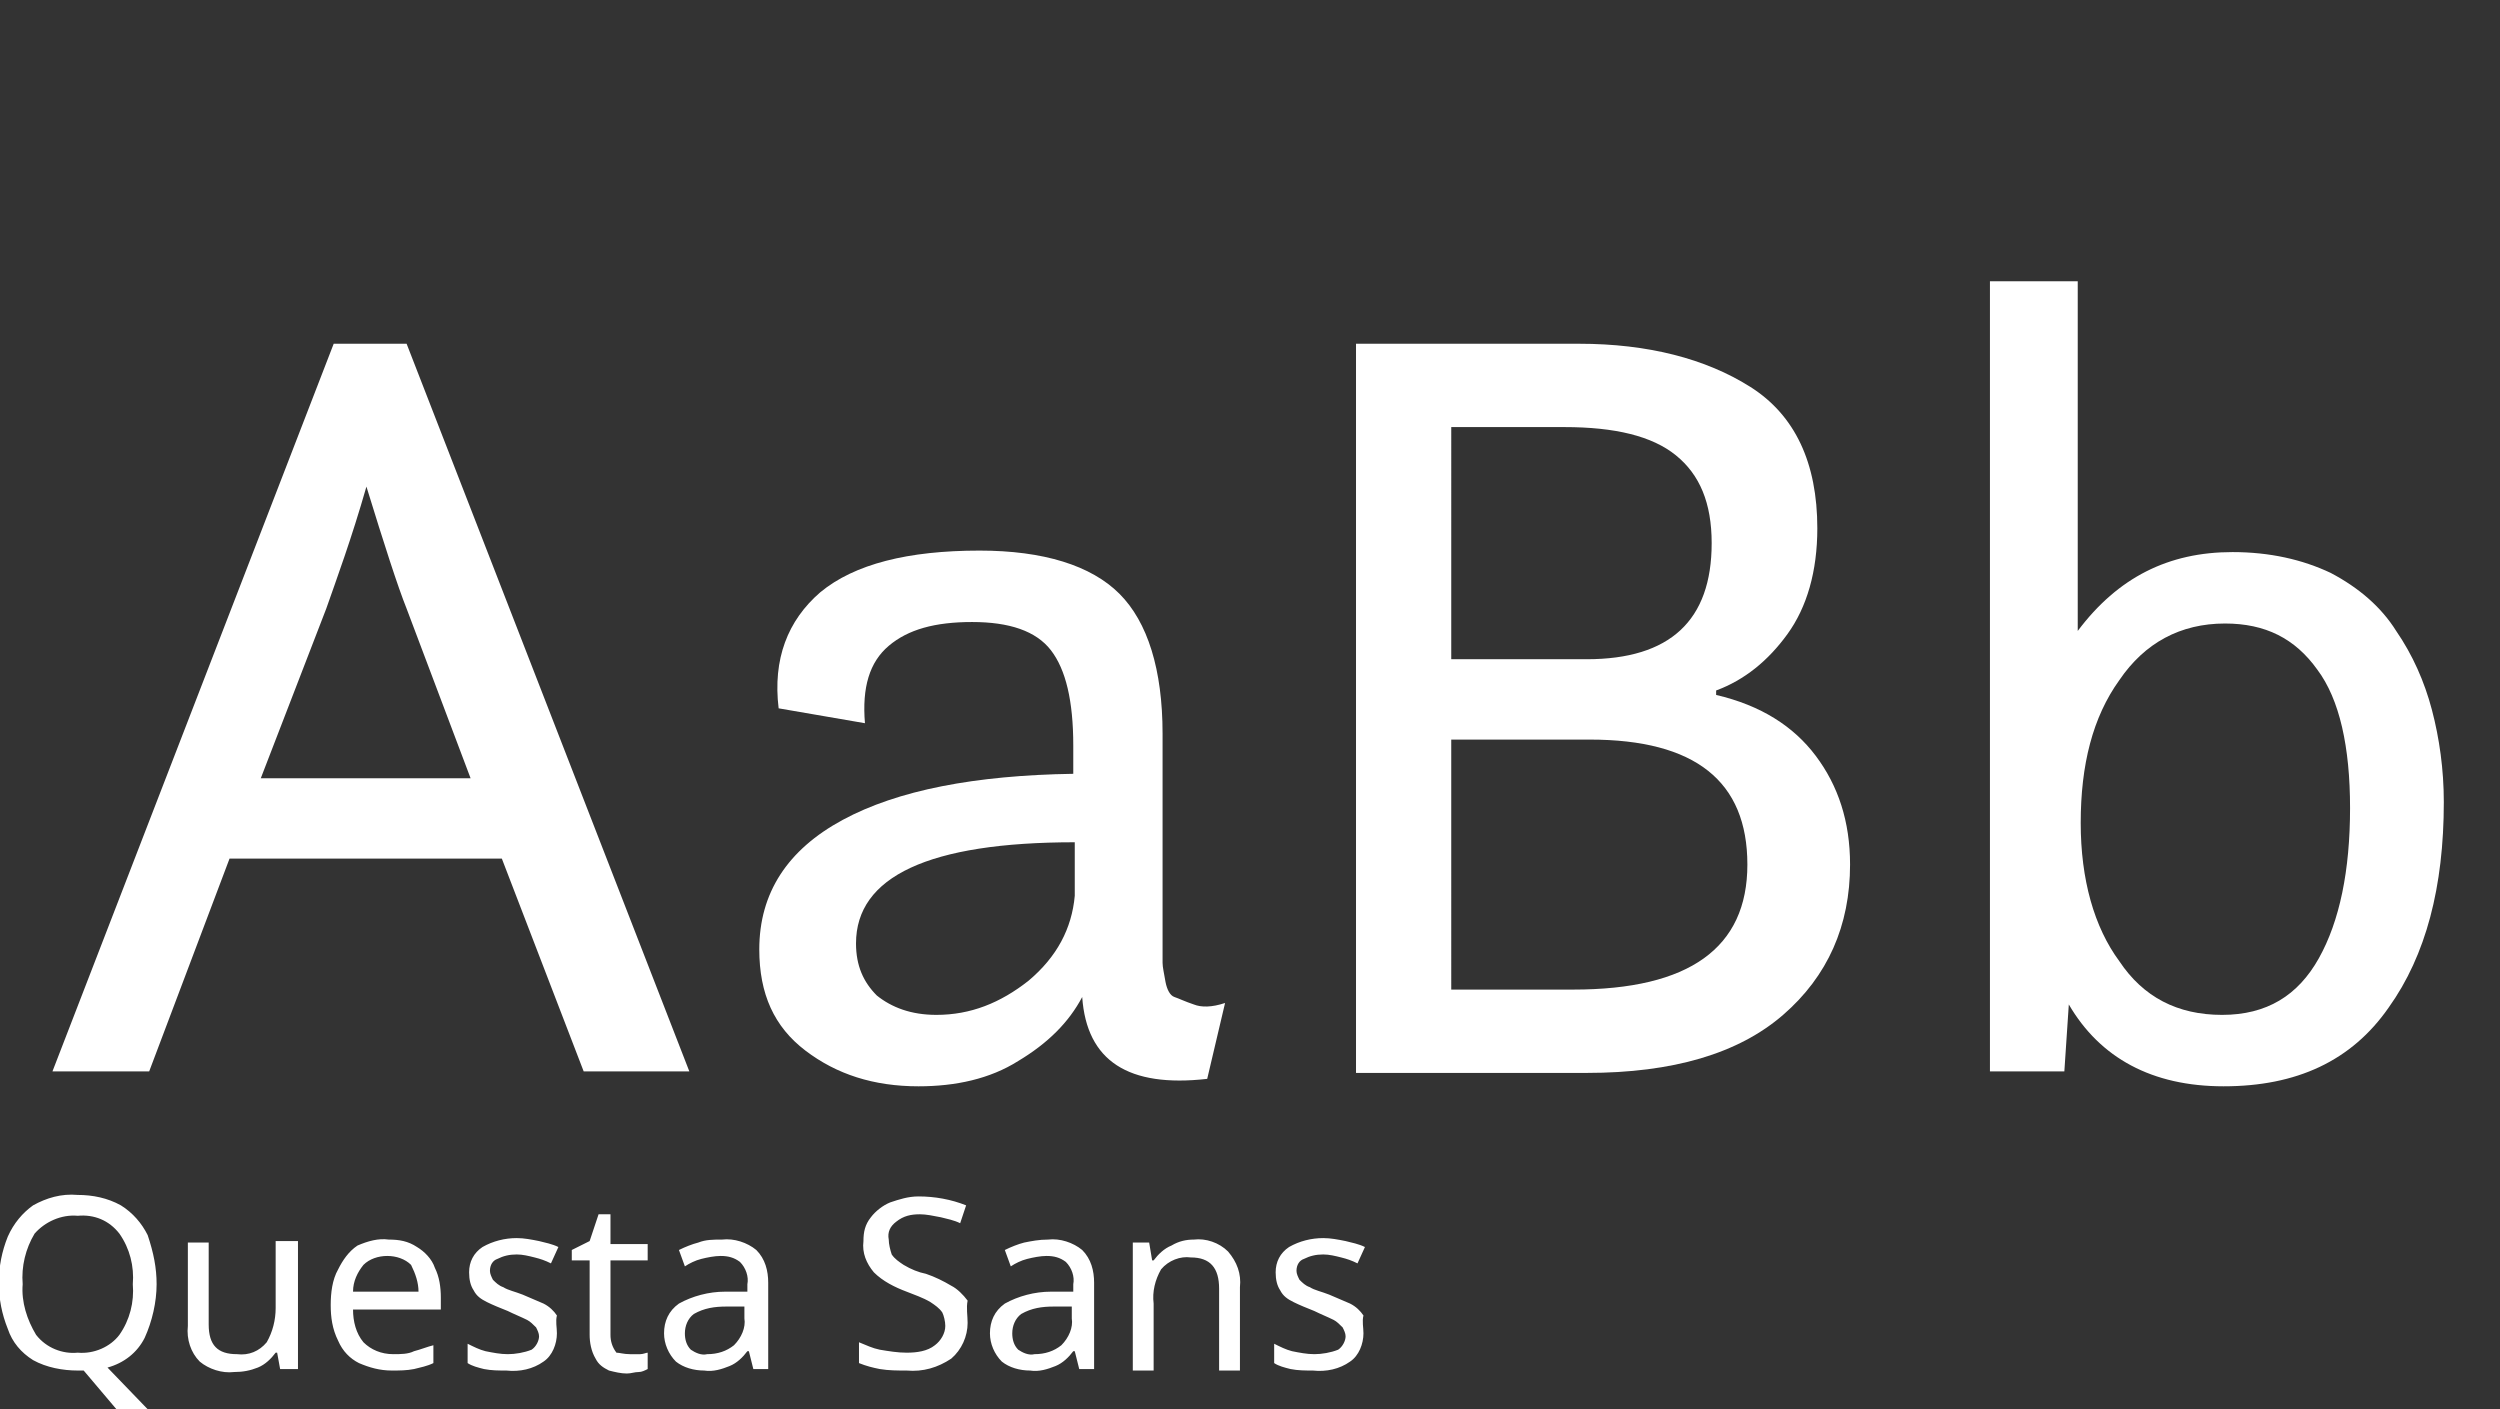 <?xml version="1.0" encoding="utf-8"?>
<!-- Generator: Adobe Illustrator 27.0.0, SVG Export Plug-In . SVG Version: 6.00 Build 0)  -->
<svg version="1.1" id="Capa_1" xmlns="http://www.w3.org/2000/svg" xmlns:xlink="http://www.w3.org/1999/xlink" x="0px" y="0px"
	 viewBox="0 0 168 94.7" style="enable-background:new 0 0 168 94.7;" xml:space="preserve">
<rect x="0" y="0" width="168" height="94.7" fill="#333333" stroke="none"/>
<style type="text/css">
	.st0{enable-background:new    ;}
	.st1{fill:#FFFFFF;}
</style>
<g id="font_eta" transform="translate(-748.976 -2224)">
	<g class="st0">
		<path class="st1" d="M752.5,2296l18.9-48.9h4.9l19,48.9h-7.1l-5.5-14.3h-18.3L759,2296H752.5z M770.9,2264.9l-4.4,11.4h14.1
			l-4.3-11.4c-0.6-1.5-1.5-4.3-2.7-8.2C772.6,2260.2,771.6,2262.9,770.9,2264.9z"/>
		<path class="st1" d="M830.1,2296.5c-5.3,0.6-8.1-1.2-8.4-5.5c-0.9,1.7-2.3,3.1-4.3,4.3c-1.9,1.2-4.2,1.7-6.7,1.7
			c-3,0-5.5-0.8-7.6-2.4c-2.1-1.6-3.1-3.8-3.1-6.8c0-3.8,1.9-6.7,5.6-8.7c3.7-2,8.9-3,15.5-3.1v-1.9c0-3-0.5-5.1-1.5-6.4
			c-1-1.3-2.8-1.9-5.3-1.9c-2.5,0-4.3,0.5-5.6,1.6c-1.3,1.1-1.8,2.8-1.6,5.2l-5.8-1c-0.4-3.3,0.6-5.9,2.8-7.8
			c2.3-1.9,5.9-2.8,10.7-2.8c4.3,0,7.5,1,9.4,2.9c1.9,1.9,2.9,5.1,2.9,9.4v13.5c0,0.1,0,0.2,0,0.4c0,0.7,0,1.2,0,1.5
			c0,0.3,0.1,0.7,0.2,1.3c0.1,0.5,0.3,0.9,0.6,1c0.3,0.1,0.7,0.3,1.3,0.5c0.5,0.2,1.2,0.2,2.1-0.1L830.1,2296.5z M821.2,2284.2v-3.6
			c-9.8,0-14.7,2.3-14.7,6.8c0,1.5,0.5,2.6,1.4,3.5c1,0.8,2.3,1.3,4,1.3c2.3,0,4.3-0.8,6.2-2.3C820,2288.3,821,2286.4,821.2,2284.2z
			"/>
		<path class="st1" d="M840.1,2296v-48.9h15c4.6,0,8.5,1,11.5,2.9c3,1.9,4.5,5.1,4.5,9.5c0,2.9-0.7,5.3-2,7.1
			c-1.3,1.8-2.9,3.1-4.8,3.8v0.3c3,0.7,5.2,2.1,6.7,4.1s2.3,4.4,2.3,7.3c0,4.1-1.5,7.5-4.5,10.1c-3,2.6-7.4,3.9-13.2,3.9H840.1z
			 M846.5,2268.3h9.1c5.6,0,8.4-2.6,8.4-7.8c0-2.7-0.8-4.6-2.4-5.9c-1.6-1.3-4.1-1.9-7.5-1.9h-7.6V2268.3z M846.5,2290.5h8.2
			c7.8,0,11.7-2.8,11.7-8.4c0-5.6-3.5-8.4-10.6-8.4h-9.3V2290.5z"/>
		<path class="st1" d="M882.7,2296v-53.1h5.9v23.5c2.7-3.6,6.1-5.3,10.4-5.3c2.5,0,4.7,0.5,6.6,1.4c1.9,1,3.4,2.3,4.4,3.9
			c1.1,1.6,1.9,3.4,2.4,5.3s0.8,4,0.8,6.2c0,5.7-1.2,10.3-3.7,13.8c-2.5,3.6-6.2,5.3-11.1,5.3c-4.8,0-8.3-1.9-10.4-5.5l-0.3,4.5
			H882.7z M898.3,2292.2c3,0,5.1-1.3,6.5-3.8c1.4-2.5,2.1-5.9,2.1-10.1c0-4.1-0.7-7.3-2.2-9.3c-1.5-2.1-3.5-3.1-6.2-3.1
			c-3,0-5.4,1.3-7.1,3.8c-1.8,2.5-2.6,5.7-2.6,9.6c0,3.8,0.9,7,2.6,9.3C893,2291,895.3,2292.2,898.3,2292.2z"/>
	</g>
	<g id="Trazado_1174">
		<path class="st1" d="M759.5,2310.3c0,1.2-0.3,2.5-0.8,3.6c-0.5,1-1.4,1.7-2.5,2l2.7,2.8h-2.1l-2.2-2.6c-0.1,0-0.1,0-0.2,0
			c-0.1,0-0.1,0-0.2,0c-1,0-2.1-0.2-3-0.7c-0.8-0.5-1.4-1.2-1.7-2.1c-0.4-1-0.6-2-0.6-3.1c0-1.1,0.2-2.1,0.6-3.1
			c0.4-0.9,1-1.6,1.7-2.1c0.9-0.5,1.9-0.8,3-0.7c1,0,2,0.2,2.9,0.7c0.8,0.5,1.4,1.2,1.8,2C759.3,2308.2,759.5,2309.2,759.5,2310.3z
			 M750.5,2310.3c-0.1,1.2,0.3,2.4,0.9,3.4c0.7,0.9,1.8,1.3,2.8,1.2c1.1,0.1,2.2-0.4,2.8-1.2c0.7-1,1-2.2,0.9-3.4
			c0.1-1.2-0.2-2.4-0.9-3.4c-0.7-0.9-1.7-1.3-2.8-1.2c-1.1-0.1-2.2,0.4-2.9,1.2C750.7,2307.9,750.4,2309.1,750.5,2310.3
			L750.5,2310.3z M769,2307.4v8.6h-1.2l-0.2-1.1h-0.1c-0.3,0.4-0.7,0.8-1.2,1c-0.5,0.2-1,0.3-1.6,0.3c-0.8,0.1-1.7-0.2-2.3-0.7
			c-0.6-0.6-0.9-1.5-0.8-2.4v-5.6h1.4v5.5c0,1.4,0.6,2,1.9,2c0.8,0.1,1.5-0.2,2-0.8c0.4-0.7,0.6-1.5,0.6-2.3v-4.5H769z
			 M775.1,2307.3c0.7,0,1.3,0.1,1.9,0.5c0.5,0.3,1,0.8,1.2,1.4c0.3,0.6,0.4,1.3,0.4,2v0.8h-5.9c0,0.8,0.2,1.6,0.7,2.2
			c0.5,0.5,1.2,0.8,2,0.8c0.5,0,1,0,1.4-0.2c0.4-0.1,0.9-0.3,1.3-0.4v1.2c-0.4,0.2-0.9,0.3-1.3,0.4c-0.5,0.1-1,0.1-1.5,0.1
			c-0.8,0-1.5-0.2-2.2-0.5c-0.6-0.3-1.1-0.8-1.4-1.5c-0.4-0.8-0.5-1.6-0.5-2.4c0-0.8,0.1-1.7,0.5-2.4c0.3-0.6,0.7-1.2,1.3-1.6
			C773.7,2307.4,774.4,2307.2,775.1,2307.3z M775,2308.4c-0.6,0-1.2,0.2-1.6,0.6c-0.4,0.5-0.7,1.1-0.7,1.8h4.4
			c0-0.6-0.2-1.2-0.5-1.8C776.2,2308.6,775.6,2308.4,775,2308.4z M786.4,2313.6c0,0.7-0.3,1.5-0.9,1.9c-0.7,0.5-1.6,0.7-2.5,0.6
			c-0.5,0-1,0-1.5-0.1c-0.4-0.1-0.8-0.2-1.1-0.4v-1.3c0.4,0.2,0.8,0.4,1.2,0.5c0.5,0.1,1,0.2,1.5,0.2c0.5,0,1.1-0.1,1.6-0.3
			c0.3-0.2,0.5-0.6,0.5-0.9c0-0.2-0.1-0.4-0.2-0.6c-0.2-0.2-0.4-0.4-0.6-0.5c-0.4-0.2-0.9-0.4-1.3-0.6c-0.5-0.2-1-0.4-1.4-0.6
			c-0.4-0.2-0.7-0.4-0.9-0.8c-0.2-0.3-0.3-0.7-0.3-1.2c0-0.7,0.3-1.3,0.9-1.7c0.7-0.4,1.5-0.6,2.3-0.6c0.5,0,1,0.1,1.5,0.2
			c0.4,0.1,0.9,0.2,1.3,0.4l-0.5,1.1c-0.4-0.2-0.7-0.3-1.1-0.4c-0.4-0.1-0.8-0.2-1.2-0.2c-0.5,0-0.9,0.1-1.3,0.3
			c-0.3,0.1-0.5,0.4-0.5,0.8c0,0.2,0.1,0.4,0.2,0.6c0.2,0.2,0.4,0.4,0.7,0.5c0.3,0.2,0.8,0.3,1.3,0.5c0.5,0.2,0.9,0.4,1.4,0.6
			c0.4,0.2,0.7,0.5,0.9,0.8C786.3,2312.8,786.4,2313.2,786.4,2313.6z M791.3,2315c0.2,0,0.4,0,0.7,0c0.2,0,0.4-0.1,0.5-0.1v1.1
			c-0.2,0.1-0.4,0.2-0.6,0.2c-0.3,0-0.5,0.1-0.8,0.1c-0.4,0-0.8-0.1-1.2-0.2c-0.4-0.2-0.7-0.4-0.9-0.8c-0.3-0.5-0.4-1.1-0.4-1.6v-5
			h-1.2v-0.7l1.2-0.6l0.6-1.8h0.8v2h2.5v1.1H790v5c0,0.4,0.1,0.8,0.4,1.2C790.6,2314.9,790.9,2315,791.3,2315z M797.5,2307.3
			c0.8-0.1,1.7,0.2,2.3,0.7c0.6,0.6,0.8,1.4,0.8,2.2v5.8h-1l-0.3-1.2h-0.1c-0.3,0.4-0.7,0.8-1.2,1c-0.5,0.2-1.1,0.4-1.7,0.3
			c-0.7,0-1.4-0.2-1.9-0.6c-0.5-0.5-0.8-1.2-0.8-1.9c0-0.8,0.3-1.5,1-2c0.9-0.5,2-0.8,3.1-0.8l1.5,0v-0.5c0.1-0.5-0.1-1.1-0.5-1.5
			c-0.4-0.3-0.8-0.4-1.3-0.4c-0.4,0-0.9,0.1-1.3,0.2c-0.4,0.1-0.8,0.3-1.1,0.5l-0.4-1.1c0.4-0.2,0.9-0.4,1.3-0.5
			C796.4,2307.3,796.9,2307.3,797.5,2307.3L797.5,2307.3z M799.1,2311.8l-1.3,0c-0.8,0-1.5,0.1-2.2,0.5c-0.4,0.3-0.6,0.8-0.6,1.3
			c0,0.4,0.1,0.8,0.4,1.1c0.3,0.2,0.7,0.4,1.1,0.3c0.7,0,1.3-0.2,1.8-0.6c0.5-0.5,0.8-1.2,0.7-1.8V2311.8z M814,2312.9
			c0,0.9-0.4,1.8-1.1,2.4c-0.9,0.6-1.9,0.9-3,0.8c-0.6,0-1.2,0-1.8-0.1c-0.5-0.1-0.9-0.2-1.4-0.4v-1.4c0.5,0.2,0.9,0.4,1.4,0.5
			c0.6,0.1,1.2,0.2,1.8,0.2c0.7,0,1.4-0.1,1.9-0.5c0.4-0.3,0.7-0.8,0.7-1.3c0-0.3-0.1-0.7-0.2-0.9c-0.2-0.3-0.5-0.5-0.8-0.7
			c-0.5-0.3-1.1-0.5-1.6-0.7c-0.8-0.3-1.6-0.7-2.2-1.3c-0.5-0.6-0.8-1.3-0.7-2.1c0-0.6,0.1-1.1,0.5-1.6c0.3-0.4,0.8-0.8,1.3-1
			c0.6-0.2,1.2-0.4,1.9-0.4c1.1,0,2.2,0.2,3.2,0.6l-0.4,1.2c-0.4-0.2-0.9-0.3-1.3-0.4c-0.5-0.1-1-0.2-1.4-0.2
			c-0.6,0-1.1,0.1-1.6,0.5c-0.4,0.3-0.6,0.7-0.5,1.2c0,0.3,0.1,0.7,0.2,1c0.2,0.3,0.5,0.5,0.8,0.7c0.5,0.3,1,0.5,1.5,0.6
			c0.6,0.2,1.2,0.5,1.7,0.8c0.4,0.2,0.8,0.6,1.1,1C813.9,2311.9,814,2312.4,814,2312.9L814,2312.9z M819.4,2307.3
			c0.8-0.1,1.7,0.2,2.3,0.7c0.6,0.6,0.8,1.4,0.8,2.2v5.8h-1l-0.3-1.2h-0.1c-0.3,0.4-0.7,0.8-1.2,1c-0.5,0.2-1.1,0.4-1.7,0.3
			c-0.7,0-1.4-0.2-1.9-0.6c-0.5-0.5-0.8-1.2-0.8-1.9c0-0.8,0.3-1.5,1-2c0.9-0.5,2-0.8,3.1-0.8l1.5,0v-0.5c0.1-0.5-0.1-1.1-0.5-1.5
			c-0.4-0.3-0.8-0.4-1.3-0.4c-0.4,0-0.9,0.1-1.3,0.2c-0.4,0.1-0.8,0.3-1.1,0.5l-0.4-1.1c0.4-0.2,0.9-0.4,1.3-0.5
			C818.3,2307.4,818.8,2307.3,819.4,2307.3L819.4,2307.3z M821.1,2311.8l-1.3,0c-0.8,0-1.5,0.1-2.2,0.5c-0.4,0.3-0.6,0.8-0.6,1.3
			c0,0.4,0.1,0.8,0.4,1.1c0.3,0.2,0.7,0.4,1.1,0.3c0.7,0,1.3-0.2,1.8-0.6c0.5-0.5,0.8-1.2,0.7-1.8V2311.8z M829.2,2307.3
			c0.8-0.1,1.7,0.2,2.3,0.8c0.6,0.7,0.9,1.5,0.8,2.4v5.6h-1.4v-5.5c0-1.4-0.6-2.1-1.9-2.1c-0.7-0.1-1.5,0.2-2,0.8
			c-0.4,0.7-0.6,1.5-0.5,2.3v4.5h-1.4v-8.6h1.1l0.2,1.2h0.1c0.3-0.4,0.7-0.8,1.2-1C828.2,2307.4,828.7,2307.3,829.2,2307.3
			L829.2,2307.3z M840.6,2313.6c0,0.7-0.3,1.5-0.9,1.9c-0.7,0.5-1.6,0.7-2.5,0.6c-0.5,0-1,0-1.5-0.1c-0.4-0.1-0.8-0.2-1.1-0.4v-1.3
			c0.4,0.2,0.8,0.4,1.2,0.5c0.5,0.1,1,0.2,1.5,0.2c0.5,0,1.1-0.1,1.6-0.3c0.3-0.2,0.5-0.6,0.5-0.9c0-0.2-0.1-0.4-0.2-0.6
			c-0.2-0.2-0.4-0.4-0.6-0.5c-0.4-0.2-0.9-0.4-1.3-0.6c-0.5-0.2-1-0.4-1.4-0.6c-0.4-0.2-0.7-0.4-0.9-0.8c-0.2-0.3-0.3-0.7-0.3-1.2
			c0-0.7,0.3-1.3,0.9-1.7c0.7-0.4,1.5-0.6,2.3-0.6c0.5,0,1,0.1,1.5,0.2c0.4,0.1,0.9,0.2,1.3,0.4l-0.5,1.1c-0.4-0.2-0.7-0.3-1.1-0.4
			c-0.4-0.1-0.8-0.2-1.2-0.2c-0.5,0-0.9,0.1-1.3,0.3c-0.3,0.1-0.5,0.4-0.5,0.8c0,0.2,0.1,0.4,0.2,0.6c0.2,0.2,0.4,0.4,0.7,0.5
			c0.3,0.2,0.8,0.3,1.3,0.5c0.5,0.2,0.9,0.4,1.4,0.6c0.4,0.2,0.7,0.5,0.9,0.8C840.5,2312.8,840.6,2313.2,840.6,2313.6L840.6,2313.6z
			"/>
	</g>
</g>
</svg>
